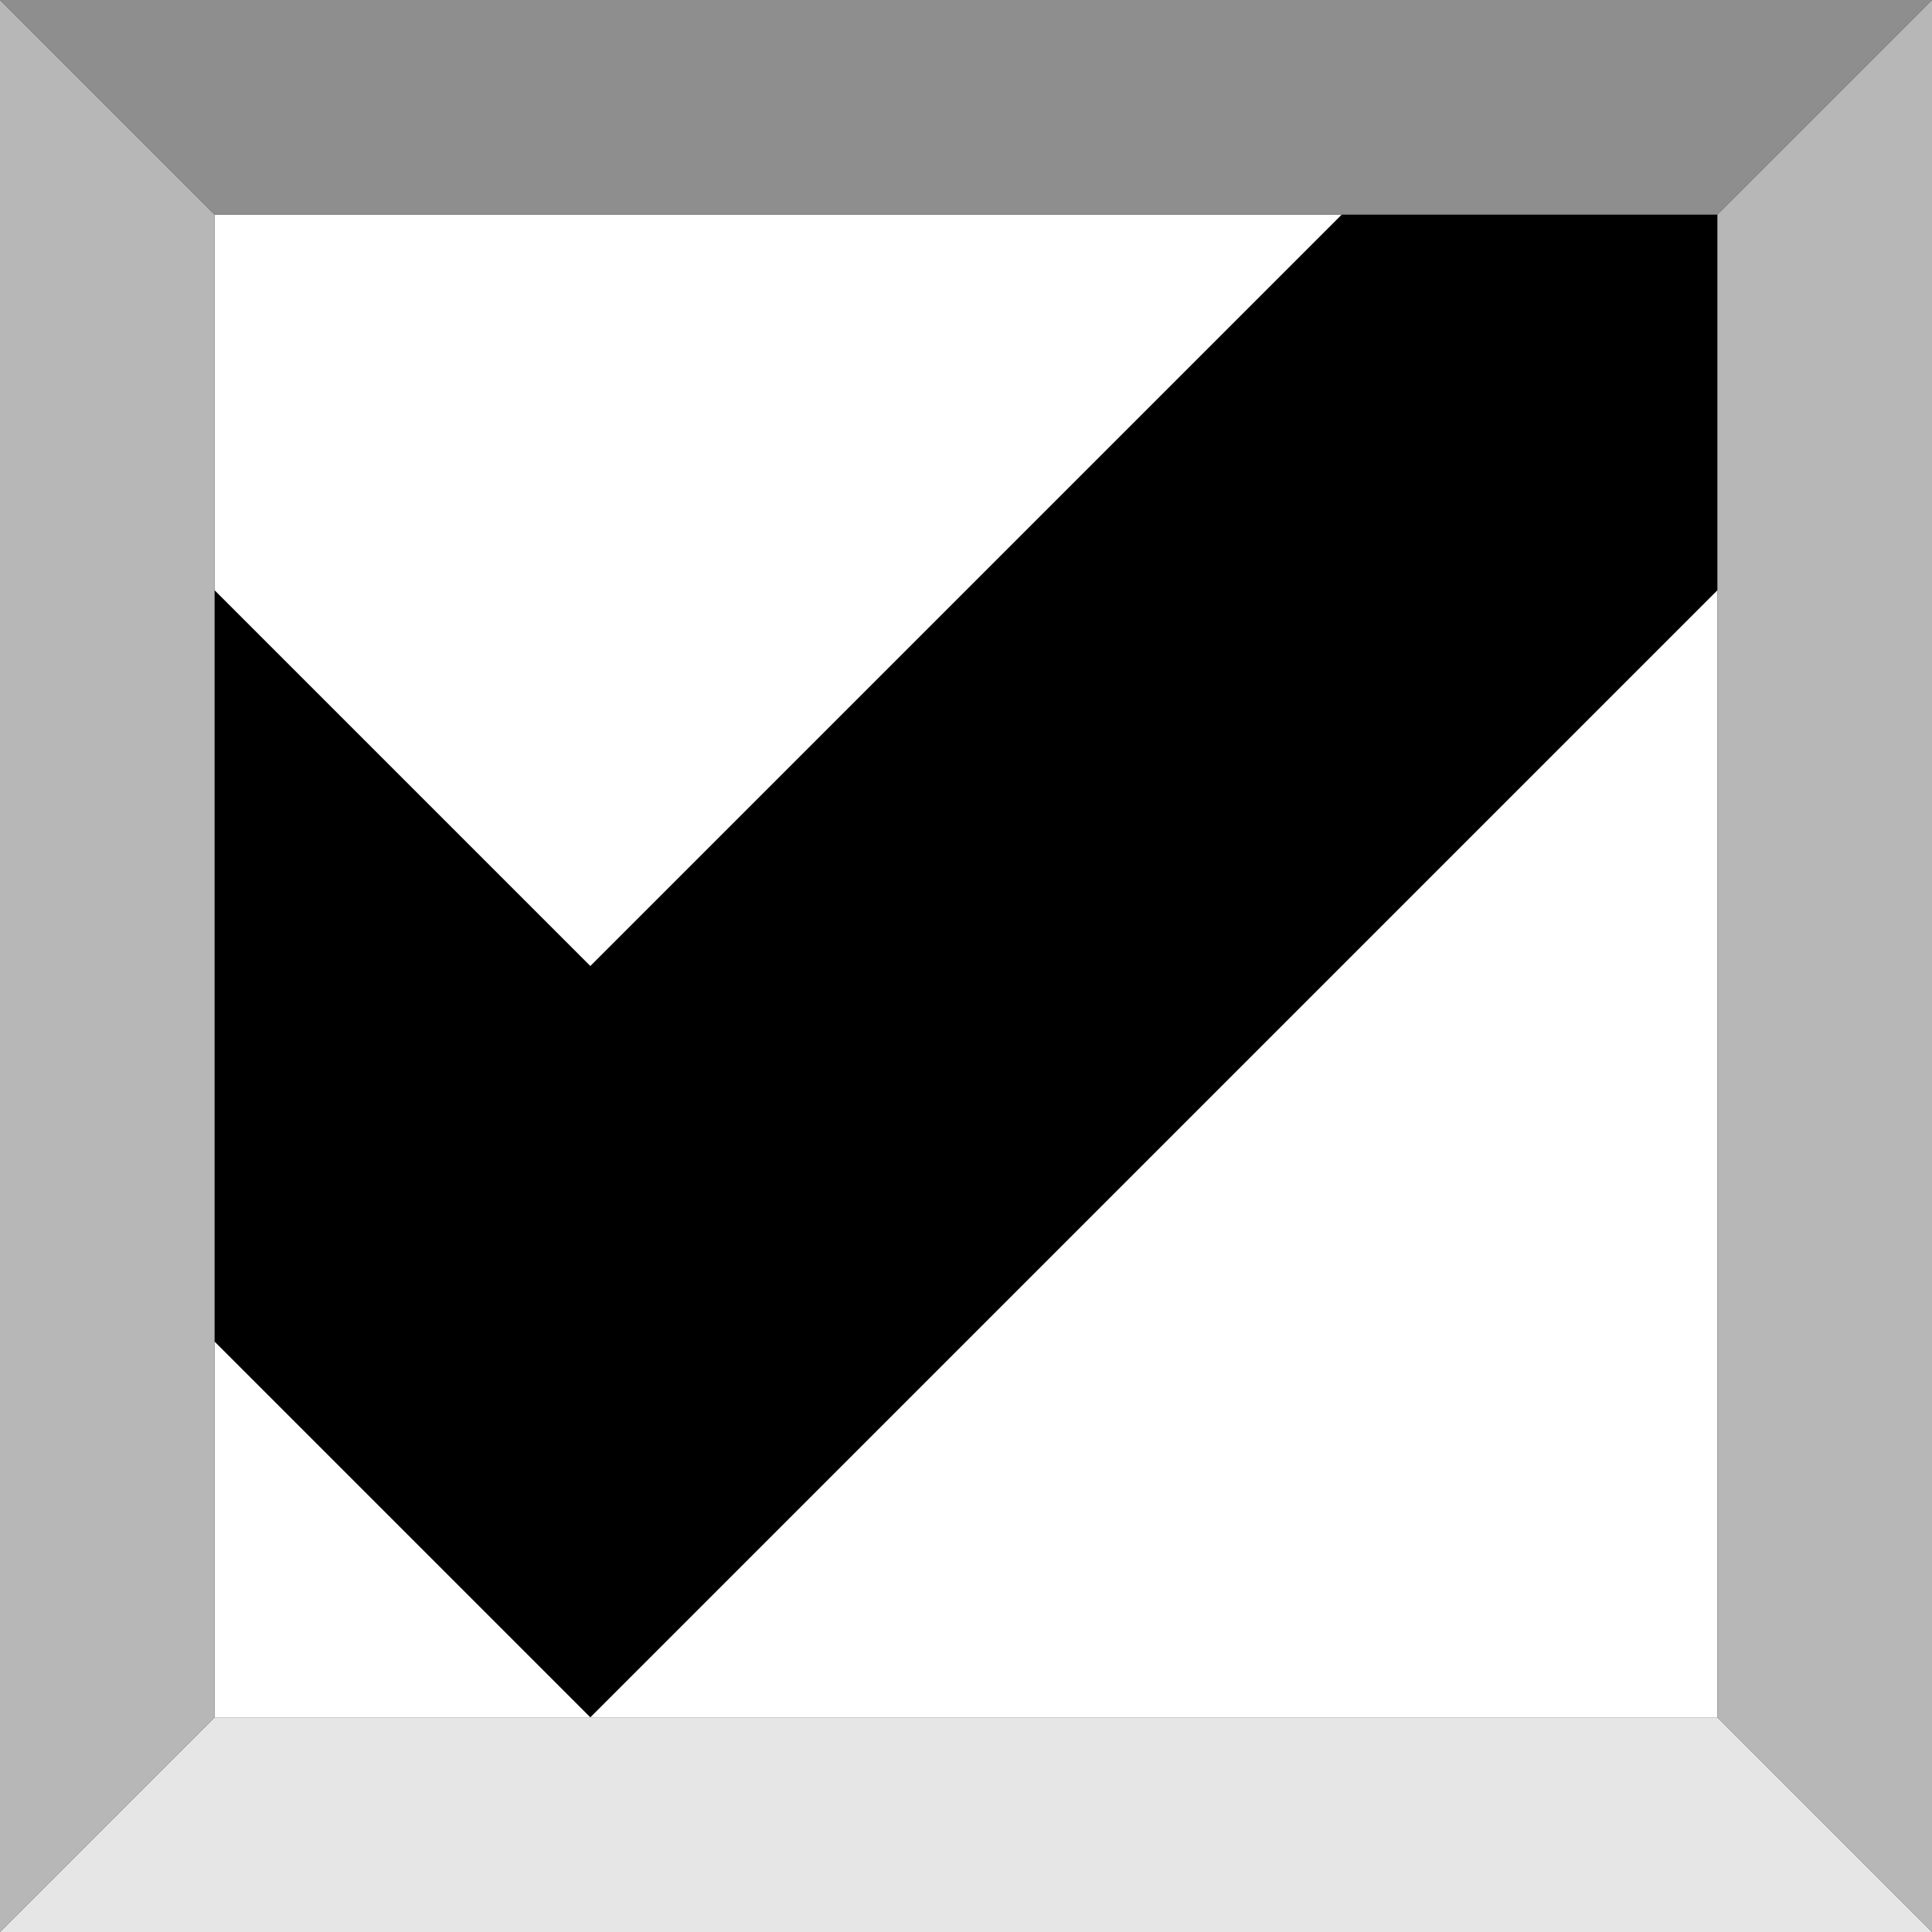 <?xml version="1.0" encoding="UTF-8" standalone="no"?>
<svg xmlns:ffdec="https://www.free-decompiler.com/flash" xmlns:xlink="http://www.w3.org/1999/xlink" ffdec:objectType="frame" height="18.0px" width="18.0px" xmlns="http://www.w3.org/2000/svg">
  <rect width="100%" height="100%" fill="#333333" stroke="none"/>
  <g transform="matrix(1.0, 0.0, 0.0, 1.0, 0.0, 0.0)">
    <use ffdec:characterId="388" height="18.0" id="box" transform="matrix(1.0, 0.0, 0.0, 1.0, 0.0, 0.0)" width="18.0" xlink:href="#sprite0"/>
    <use ffdec:characterId="390" height="14.0" id="check" transform="matrix(1.0, 0.0, 0.0, 1.0, 2.0, 2.0)" width="14.0" xlink:href="#sprite1"/>
  </g>
  <defs>
    <g id="sprite0" transform="matrix(1.0, 0.0, 0.0, 1.0, 0.0, 0.0)">
      <use ffdec:characterId="387" height="18.0" transform="matrix(1.0, 0.0, 0.0, 1.0, 0.0, 0.0)" width="18.0" xlink:href="#shape0"/>
    </g>
    <g id="shape0" transform="matrix(1.0, 0.0, 0.0, 1.0, 0.0, 0.0)">
      <path d="M2.0 2.0 L16.0 2.0 16.0 16.0 2.0 16.0 2.0 2.0" fill="#ffffff" fill-rule="evenodd" stroke="none"/>
      <path d="M16.0 16.0 L18.0 18.0 0.0 18.0 2.0 16.0 16.0 16.0" fill="#e6e6e6" fill-rule="evenodd" stroke="none"/>
      <path d="M16.0 2.0 L18.0 0.0 18.0 18.0 16.0 16.0 16.0 2.0 M0.0 0.0 L2.0 2.0 2.0 16.0 0.0 18.0 0.0 0.0" fill="#b7b7b7" fill-rule="evenodd" stroke="none"/>
      <path d="M18.0 0.0 L16.0 2.0 2.0 2.0 0.0 0.0 18.0 0.0" fill="#8e8e8e" fill-rule="evenodd" stroke="none"/>
    </g>
    <g id="sprite1" transform="matrix(1.0, 0.0, 0.0, 1.0, 0.0, 0.0)">
      <use ffdec:characterId="389" height="14.0" transform="matrix(1.0, 0.0, 0.0, 1.0, 0.0, 0.0)" width="14.0" xlink:href="#shape1"/>
    </g>
    <g id="shape1" transform="matrix(1.0, 0.0, 0.0, 1.0, 0.0, 0.0)">
      <path d="M14.0 0.0 L14.0 3.5 3.5 14.0 0.0 10.5 0.0 3.5 3.5 7.0 10.5 0.0 14.0 0.0" fill="#000000" fill-rule="evenodd" stroke="none"/>
    </g>
  </defs>
</svg>
